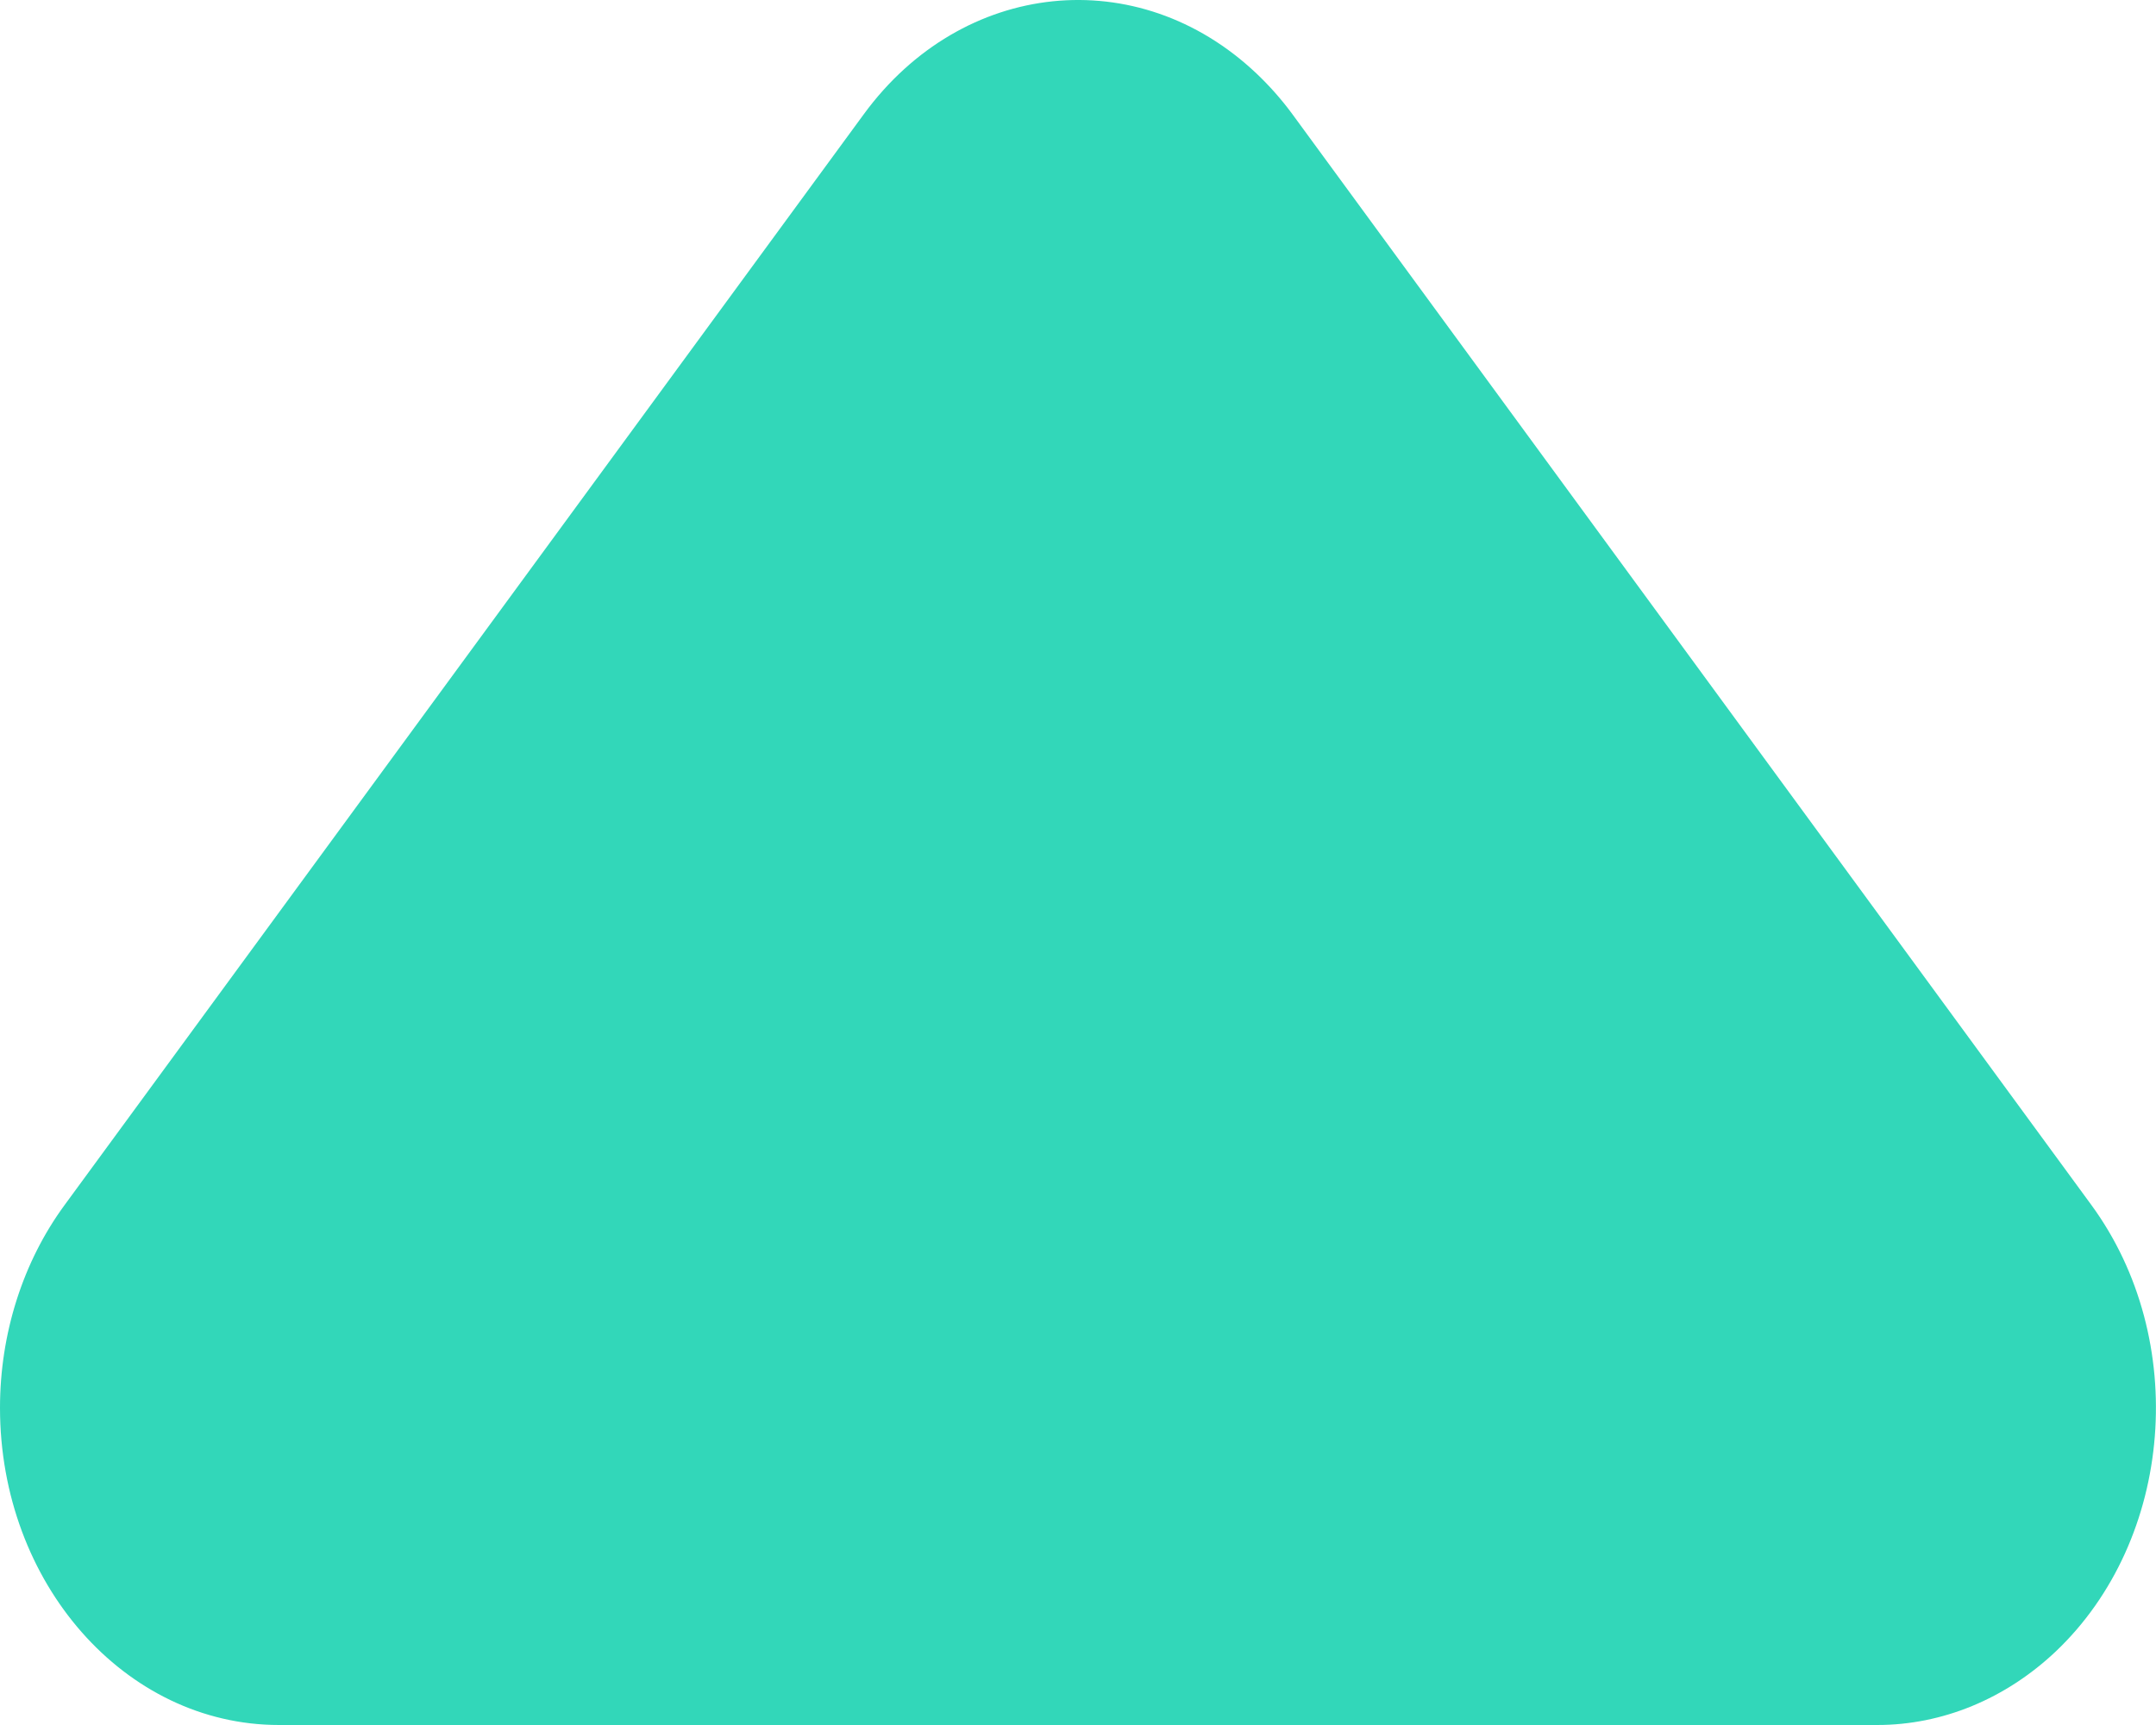 <svg viewBox="0 0 10 8" fill="none" xmlns="http://www.w3.org/2000/svg">
<path d="M5.994 0.529L9.7 5.588C10.157 6.212 10.083 7.139 9.535 7.659C9.302 7.879 9.009 8 8.707 8L1.294 8C0.579 8 1.53485e-07 7.342 3.42861e-07 6.529C0 6.185 0.106 5.852 0.3 5.588L4.007 0.529C4.464 -0.095 5.279 -0.179 5.828 0.341C5.888 0.398 5.944 0.461 5.994 0.529Z" fill="#32D7B9"/>
</svg>
